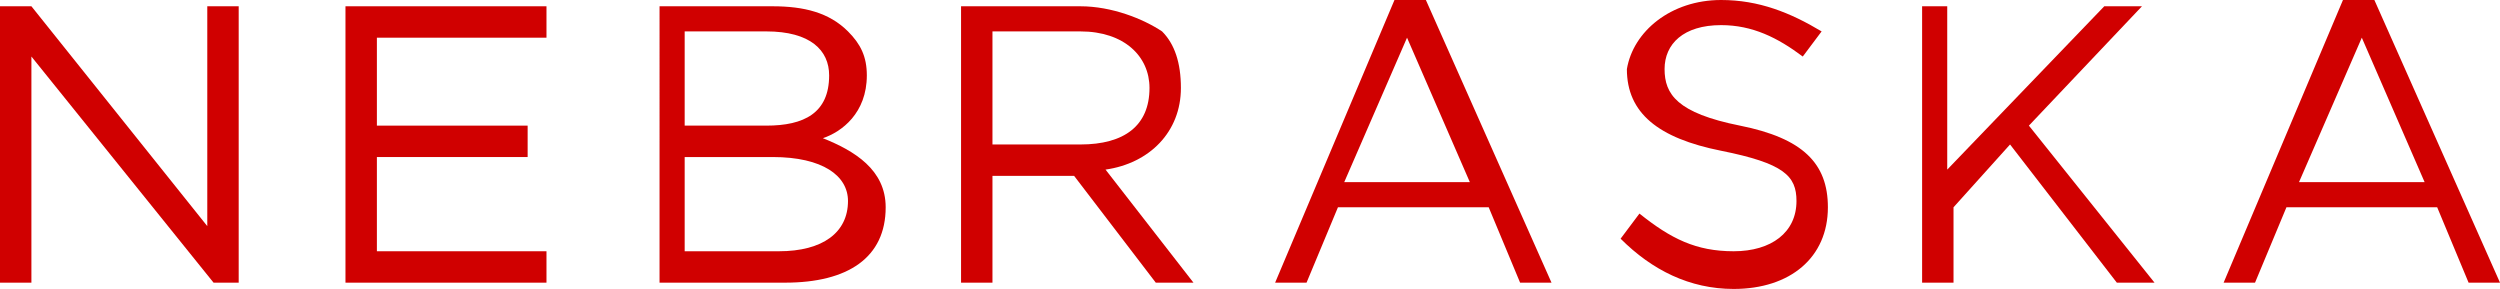 <?xml version="1.0" encoding="utf-8"?>
<!-- Generator: Adobe Illustrator 23.0.2, SVG Export Plug-In . SVG Version: 6.00 Build 0)  -->
<svg version="1.1" id="Layer_1" xmlns="http://www.w3.org/2000/svg" xmlns:xlink="http://www.w3.org/1999/xlink" x="0px" y="0px"
	 viewBox="0 0 39.8 4.6" enable-background="new 0 0 39.8 4.6" xml:space="preserve">
<g>
	<path fill="#D00000" d="M0,0.1h0.5l2.8,3.5V0.1h0.5v4.4H3.4L0.5,0.9v3.6H0V0.1z"/>
	<path fill="#D00000" d="M5.5,0.1h3.2v0.5H6V2h2.4v0.5H6V4h2.7v0.5H5.5V0.1z"/>
	<path fill="#D00000" d="M10.4,0.1h1.9c0.5,0,0.9,0.1,1.2,0.4c0.2,0.2,0.3,0.4,0.3,0.7v0c0,0.6-0.4,0.9-0.7,1c0.5,0.2,1,0.5,1,1.1v0
		c0,0.8-0.6,1.2-1.6,1.2h-2V0.1z M13.2,1.2c0-0.4-0.3-0.7-1-0.7h-1.3V2h1.3C12.8,2,13.2,1.8,13.2,1.2L13.2,1.2z M12.3,2.5h-1.4V4
		h1.5c0.7,0,1.1-0.3,1.1-0.8v0C13.5,2.8,13.1,2.5,12.3,2.5z"/>
	<path fill="#D00000" d="M15.3,0.1h1.9c0.5,0,1,0.2,1.3,0.4c0.2,0.2,0.3,0.5,0.3,0.9v0c0,0.7-0.5,1.2-1.2,1.3L19,4.5h-0.6l-1.3-1.7
		h-1.3v1.7h-0.5V0.1z M17.2,2.3c0.7,0,1.1-0.3,1.1-0.9v0c0-0.5-0.4-0.9-1.1-0.9h-1.4v1.8H17.2z"/>
	<path fill="#D00000" d="M22.2,0h0.5l2,4.5h-0.5l-0.5-1.2h-2.4l-0.5,1.2h-0.5L22.2,0z M23.4,2.9l-1-2.3l-1,2.3H23.4z"/>
	<path fill="#D00000" d="M25.8,3.8l0.3-0.4c0.5,0.4,0.9,0.6,1.5,0.6c0.6,0,1-0.3,1-0.8v0c0-0.4-0.2-0.6-1.2-0.8
		c-1-0.2-1.5-0.6-1.5-1.3v0C26,0.5,26.6,0,27.4,0c0.6,0,1.1,0.2,1.6,0.5l-0.3,0.4c-0.4-0.3-0.8-0.5-1.3-0.5c-0.6,0-0.9,0.3-0.9,0.7
		v0c0,0.4,0.2,0.7,1.2,0.9c1,0.2,1.4,0.6,1.4,1.3v0c0,0.8-0.6,1.3-1.5,1.3C26.9,4.6,26.3,4.3,25.8,3.8z"/>
	<path fill="#D00000" d="M30.5,0.1H31v2.6l2.5-2.6h0.6L32.3,2l2,2.5h-0.6L32,2.3l-0.9,1v1.2h-0.5V0.1z"/>
	<path fill="#D00000" d="M37.3,0h0.5l2,4.5h-0.5l-0.5-1.2h-2.4l-0.5,1.2h-0.5L37.3,0z M38.6,2.9l-1-2.3l-1,2.3H38.6z"/>
</g>
</svg>
